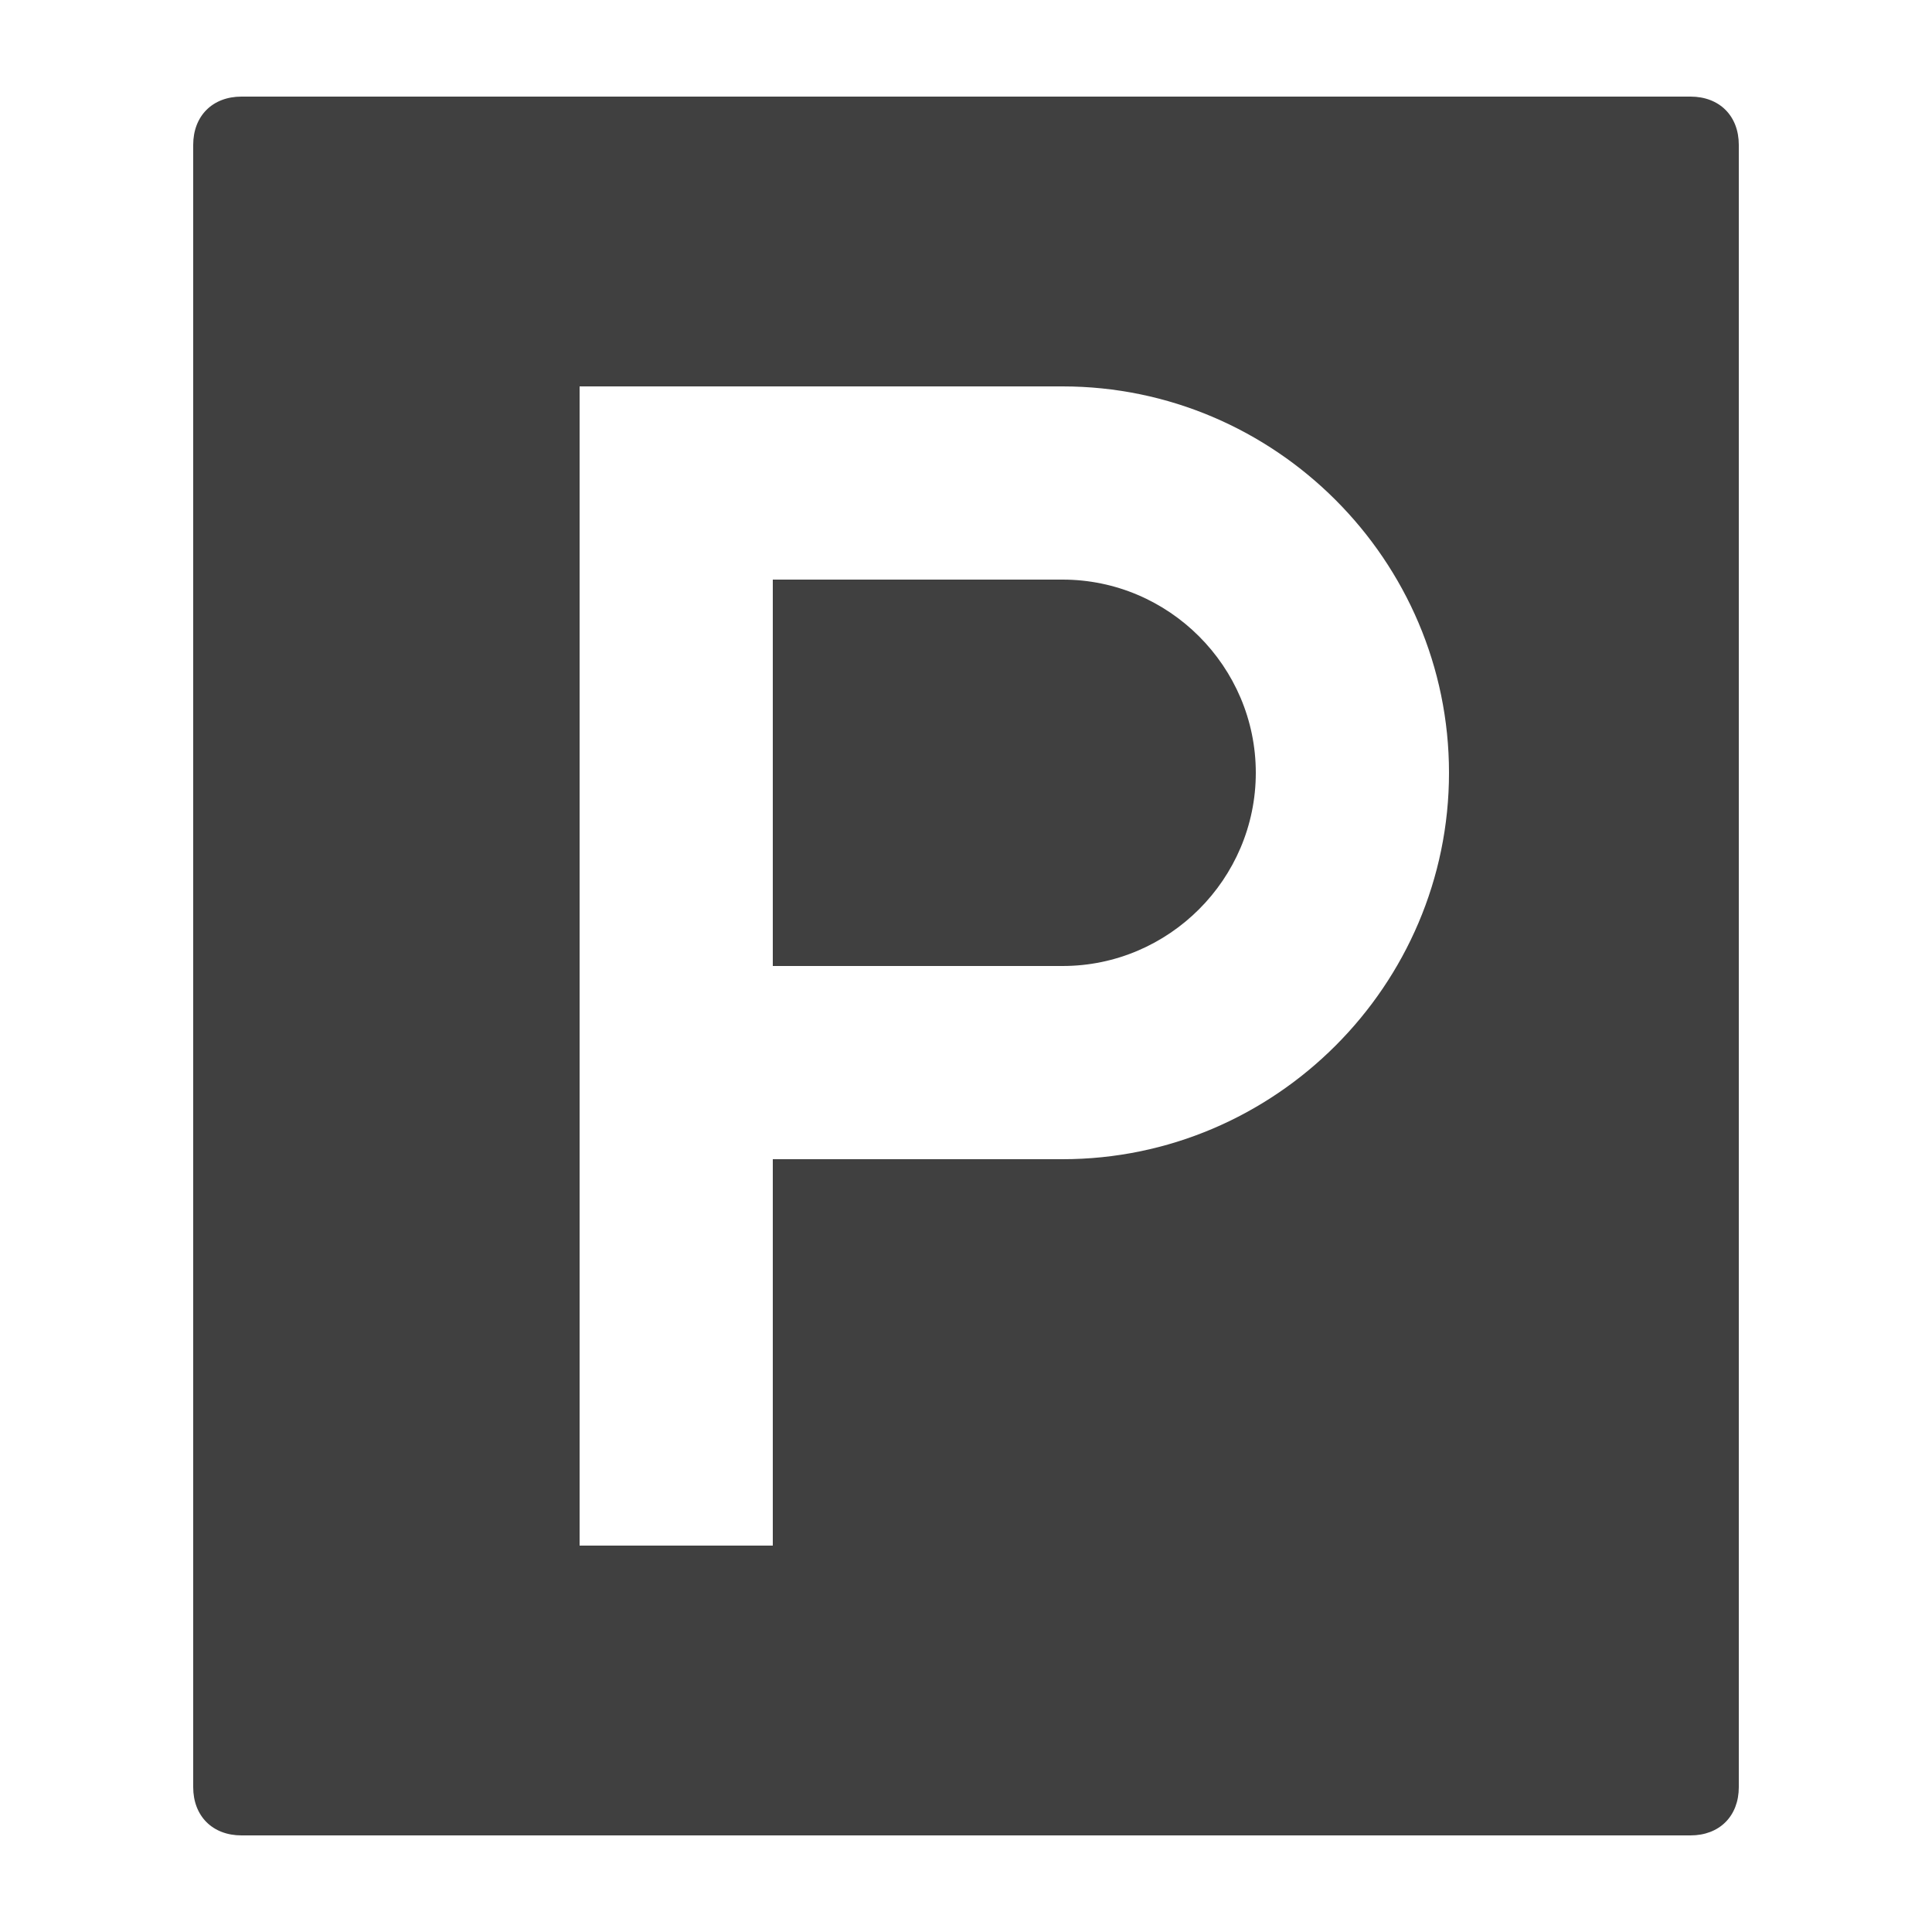 <?xml version="1.0" encoding="utf-8"?>
<!-- Generator: Adobe Illustrator 19.1.0, SVG Export Plug-In . SVG Version: 6.00 Build 0)  -->
<!DOCTYPE svg PUBLIC "-//W3C//DTD SVG 1.1//EN" "http://www.w3.org/Graphics/SVG/1.1/DTD/svg11.dtd">
<svg version="1.1" id="Vrstva_1" xmlns="http://www.w3.org/2000/svg" xmlns:xlink="http://www.w3.org/1999/xlink" x="0px" y="0px"
	 width="20px" height="20px" viewBox="0 0 20 20" enable-background="new 0 0 20 20" xml:space="preserve">
<g>
	<path fill="#404040" d="M11,6H8v4h3c1.1,0,2-0.9,2-2S12.1,6,11,6z"/>
	<path fill="#404040" d="M17.5,1H11h-1H2.5C2.2,1,2,1.2,2,1.5v17C2,18.8,2.2,19,2.5,19H10h1h6.5c0.3,0,0.5-0.2,0.5-0.5v-17
		C18,1.2,17.8,1,17.5,1z M11,12H8v4H6V4h5c2.2,0,4,1.8,4,4S13.2,12,11,12z"/>
</g>
</svg>
